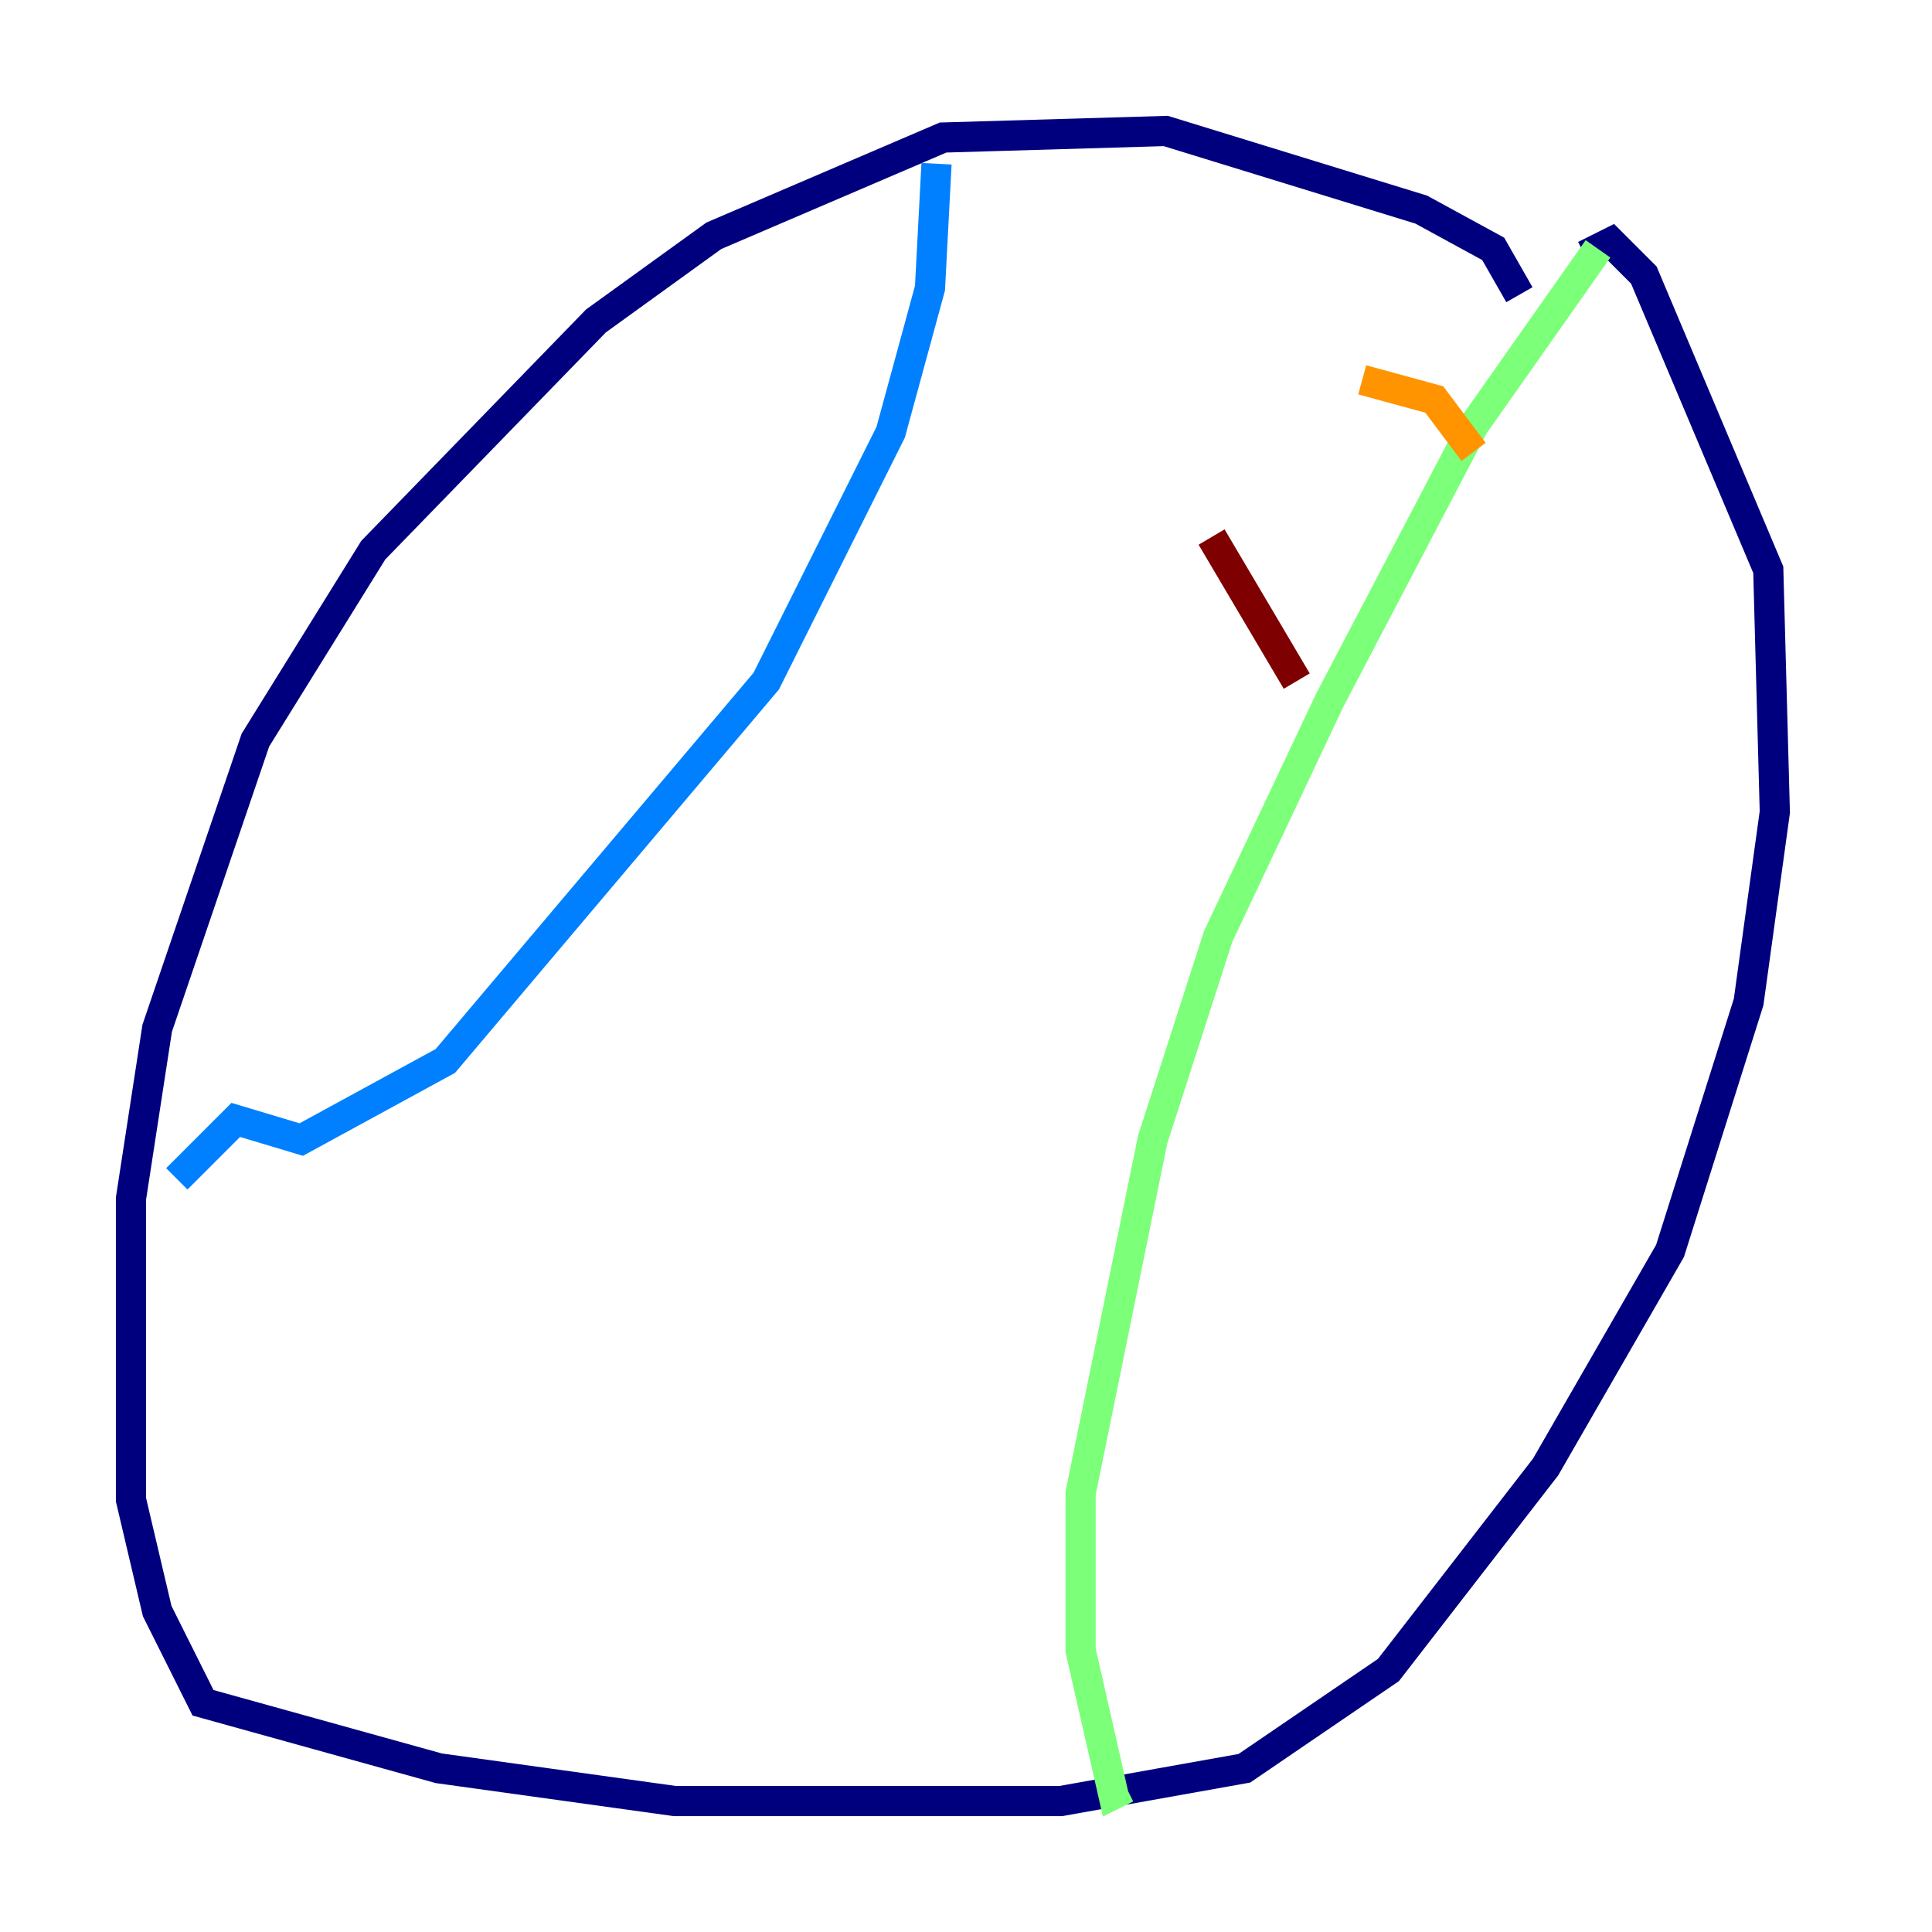 <?xml version="1.0" encoding="utf-8" ?>
<svg baseProfile="tiny" height="128" version="1.2" viewBox="0,0,128,128" width="128" xmlns="http://www.w3.org/2000/svg" xmlns:ev="http://www.w3.org/2001/xml-events" xmlns:xlink="http://www.w3.org/1999/xlink"><defs /><polyline fill="none" points="100.664,19.525 98.929,16.488 94.156,13.885 77.234,8.678 62.481,9.112 47.295,15.62 39.485,21.261 24.732,36.447 16.922,49.031 10.414,68.122 8.678,79.403 8.678,99.363 10.414,106.739 13.451,112.814 29.071,117.153 44.691,119.322 70.291,119.322 82.441,117.153 91.986,110.644 102.4,97.193 110.644,82.875 115.851,66.386 117.586,53.803 117.153,37.749 108.909,18.224 106.739,16.054 105.003,16.922" stroke="#00007f" stroke-width="2" /><polyline fill="none" points="62.047,10.848 61.614,19.091 59.01,28.637 50.766,45.125 29.505,70.291 19.959,75.498 15.62,74.197 11.715,78.102" stroke="#0080ff" stroke-width="2" /><polyline fill="none" points="105.871,16.488 97.627,28.203 88.081,46.427 80.705,62.047 76.366,75.498 71.593,98.929 71.593,109.342 73.763,118.888 74.63,118.454" stroke="#7cff79" stroke-width="2" /><polyline fill="none" points="90.251,25.166 95.024,26.468 97.627,29.939" stroke="#ff9400" stroke-width="2" /><polyline fill="none" points="80.271,35.58 85.912,45.125" stroke="#7f0000" stroke-width="2" /></svg>